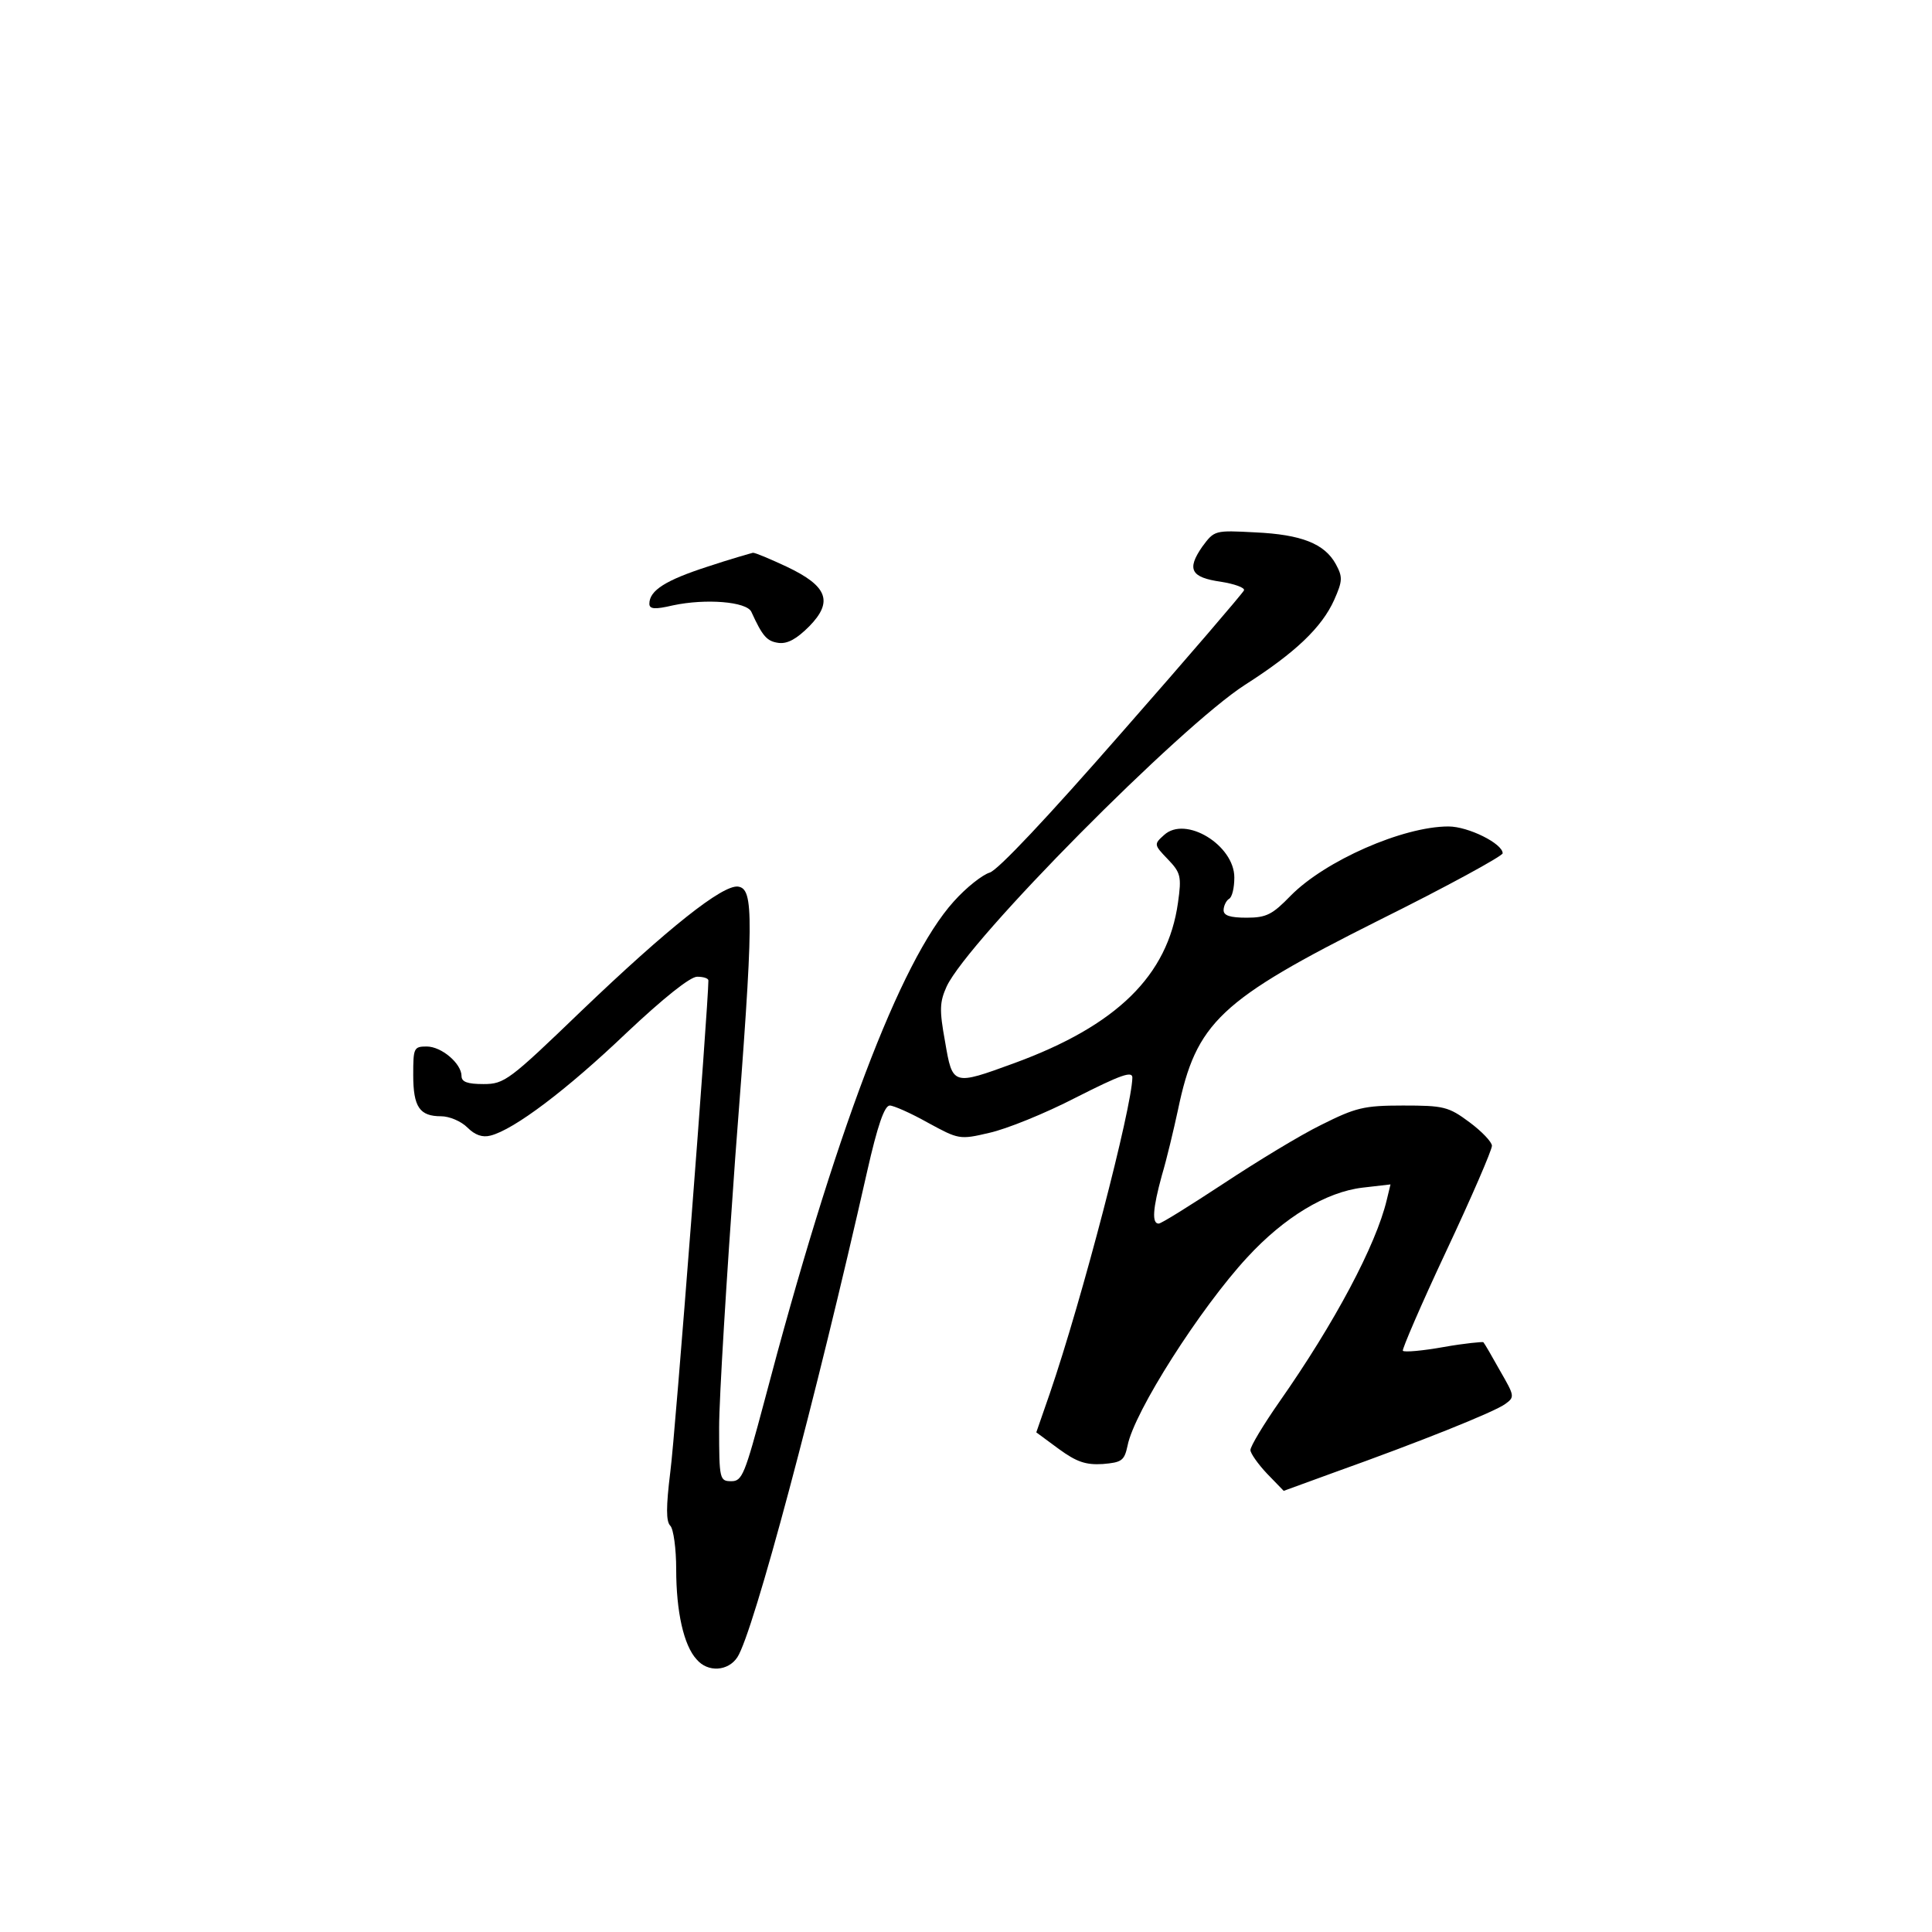 <?xml version="1.0" standalone="no"?>
<!DOCTYPE svg PUBLIC "-//W3C//DTD SVG 20010904//EN"
 "http://www.w3.org/TR/2001/REC-SVG-20010904/DTD/svg10.dtd">
<svg version="1.0" xmlns="http://www.w3.org/2000/svg"
 width="360pt" height="360pt" viewBox="0 0 360 360"
 preserveAspectRatio="xMidYMid meet">
<g transform="translate(0,360) scale(0.1,-0.1)"
fill="#000000" stroke="none">
<path d="M2240 2581 c-29 -42 -21 -57 35 -65 25 -4 45 -11 43 -16 -2 -5 -104
-124 -227 -264 -139 -159 -232 -258 -247 -262 -13 -4 -43 -27 -67 -54 -100
-111 -222 -434 -353 -932 -36 -135 -41 -148 -61 -148 -22 0 -23 3 -23 100 0
55 14 281 30 503 35 452 35 501 5 505 -29 3 -129 -76 -292 -232 -134 -129
-143 -136 -182 -136 -30 0 -41 4 -41 15 0 23 -37 55 -65 55 -24 0 -25 -3 -25
-53 0 -60 12 -77 52 -77 15 0 37 -9 49 -21 14 -14 28 -19 43 -15 44 11 143 86
253 191 69 65 119 105 132 105 12 0 21 -3 21 -7 0 -44 -62 -850 -71 -916 -8
-65 -8 -92 0 -100 6 -6 11 -43 11 -81 0 -79 14 -142 38 -168 21 -25 59 -22 76
4 30 46 147 485 242 906 19 84 32 122 42 122 7 0 39 -14 71 -32 57 -31 59 -32
114 -19 32 7 104 36 162 66 83 42 105 50 105 37 -1 -56 -93 -411 -154 -589
l-25 -72 42 -31 c33 -24 50 -30 82 -28 35 3 40 6 46 34 12 63 136 257 223 351
69 75 147 122 215 130 l52 6 -7 -29 c-20 -84 -97 -229 -200 -376 -30 -43 -54
-83 -54 -90 0 -6 14 -26 31 -44 l31 -32 96 35 c154 55 297 112 317 127 18 13
17 15 -10 62 -15 27 -29 51 -31 53 -1 1 -35 -2 -74 -9 -39 -7 -73 -10 -76 -7
-2 2 34 86 81 186 47 100 85 188 85 196 0 7 -19 27 -42 44 -39 29 -48 31 -124
31 -73 0 -88 -4 -152 -36 -39 -19 -121 -69 -183 -110 -61 -40 -115 -74 -120
-74 -13 0 -11 28 6 90 9 30 22 85 30 122 34 163 77 204 374 353 127 63 231
120 231 125 0 18 -64 50 -101 50 -85 0 -230 -64 -294 -129 -34 -35 -45 -41
-82 -41 -31 0 -43 4 -43 14 0 8 5 18 10 21 6 3 10 21 10 40 0 60 -91 116 -131
79 -19 -17 -19 -18 7 -45 24 -25 26 -32 19 -81 -19 -136 -114 -229 -305 -299
-115 -42 -115 -42 -129 40 -11 60 -10 74 3 103 41 87 436 485 556 562 94 60
143 107 166 158 16 36 16 43 3 67 -21 38 -64 55 -150 59 -76 4 -76 4 -99 -27z"/>
<path d="M1318 2544 c-77 -25 -108 -44 -108 -69 0 -10 10 -11 44 -3 61 13 137
7 146 -12 21 -46 29 -55 51 -58 17 -2 34 8 57 31 45 46 34 75 -42 111 -30 14
-58 26 -63 26 -4 -1 -43 -12 -85 -26z"/>
</g>
</svg>

